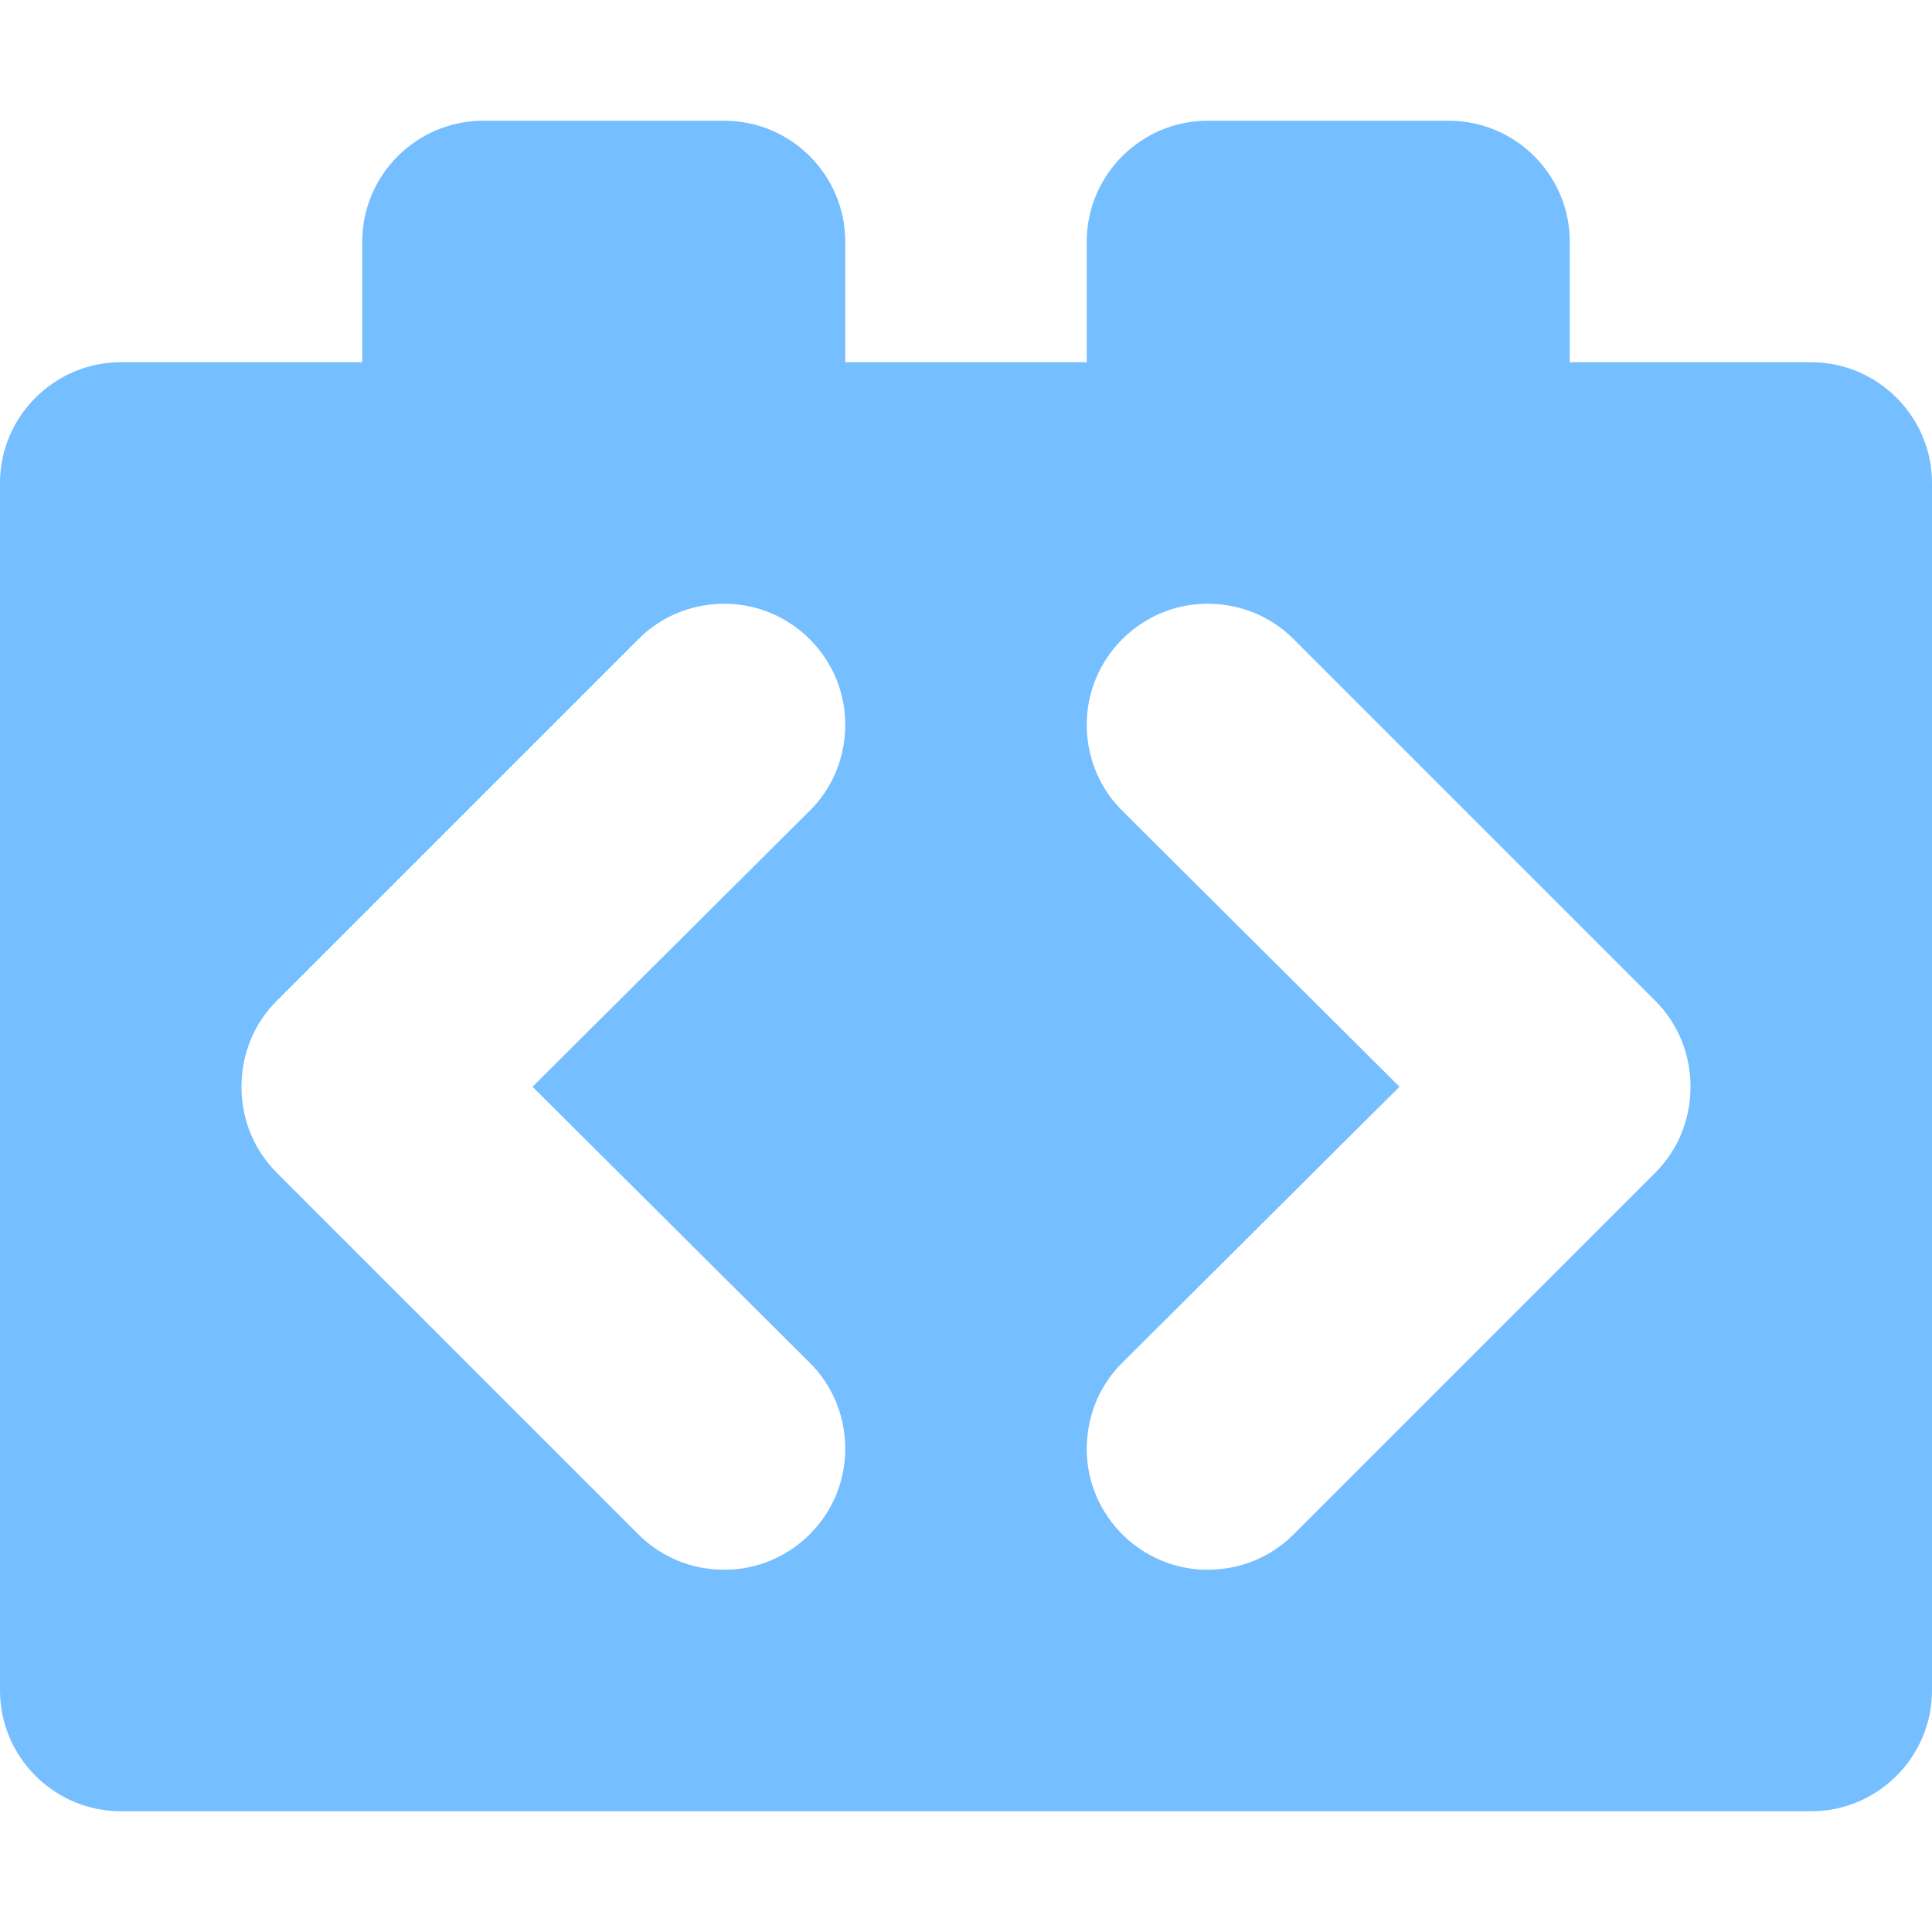 <?xml version="1.0" encoding="utf-8"?>
<!-- Generator: Adobe Illustrator 18.1.0, SVG Export Plug-In . SVG Version: 6.00 Build 0)  -->
<svg version="1.1" id="Rounded_Rectangle_3_1_" xmlns="http://www.w3.org/2000/svg" xmlns:xlink="http://www.w3.org/1999/xlink"
	 x="0px" y="0px" viewBox="0 0 16 16" enable-background="new 0 0 16 16" xml:space="preserve">
<g id="Rounded_Rectangle_3">
	<g>
		<path fill-rule="evenodd" fill="#75BEFF" clip-rule="evenodd" d="M15,3h-2V2c0-0.55-0.45-1-1-1h-2C9.45,1,9,1.45,9,2v1H7V2c0-0.55-0.45-1-1-1H4
			C3.45,1,3,1.45,3,2v1H1C0.45,3,0,3.45,0,4v10c0,0.55,0.45,1,1,1h14c0.55,0,1-0.45,1-1V4C16,3.45,15.55,3,15,3z M6.71,11.29
			C6.89,11.47,7,11.72,7,12c0,0.55-0.45,1-1,1c-0.28,0-0.53-0.11-0.71-0.29l-3-3C2.11,9.53,2,9.28,2,9s0.11-0.53,0.29-0.71l3-3
			C5.47,5.11,5.72,5,6,5c0.55,0,1,0.45,1,1c0,0.28-0.11,0.53-0.29,0.71L4.41,9L6.71,11.29z M13.71,9.71l-3,3
			C10.53,12.89,10.28,13,10,13c-0.55,0-1-0.45-1-1c0-0.28,0.11-0.53,0.29-0.71L11.59,9L9.29,6.71C9.11,6.53,9,6.28,9,6
			c0-0.55,0.45-1,1-1c0.28,0,0.53,0.11,0.71,0.29l3,3C13.89,8.47,14,8.72,14,9S13.89,9.53,13.71,9.71z"/>
	</g>
</g>
</svg>
